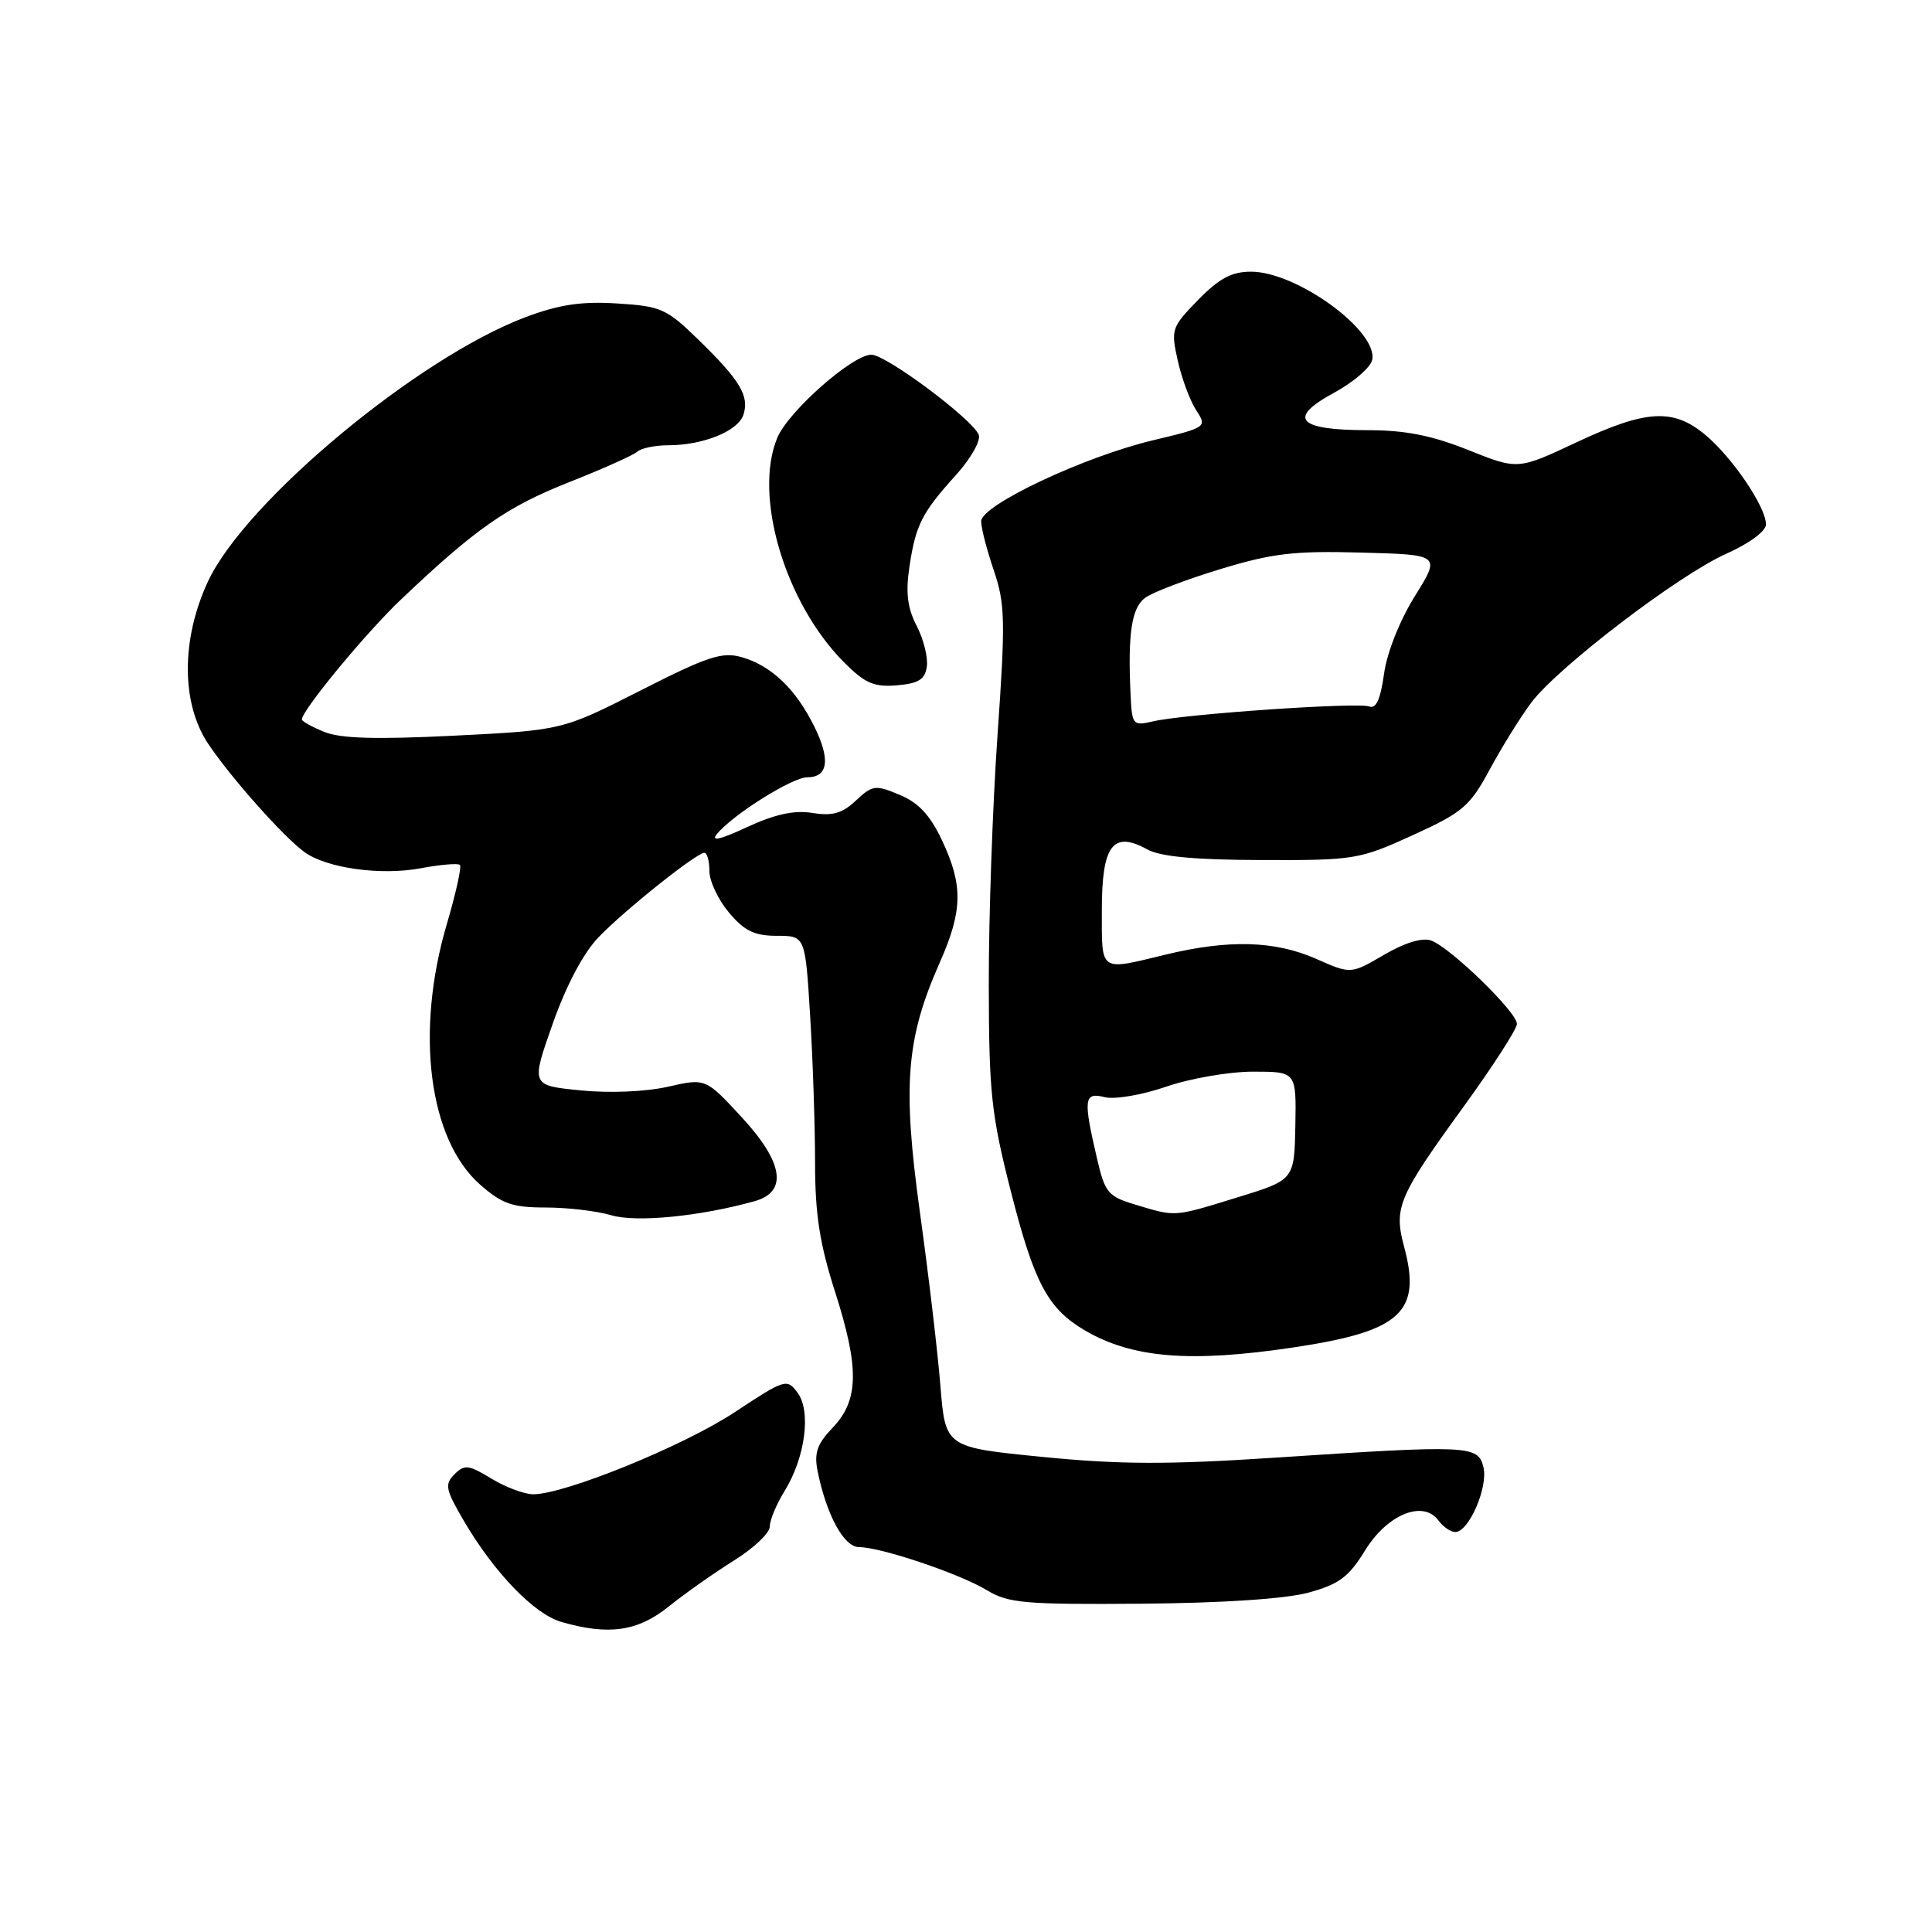 <?xml version="1.0" encoding="UTF-8" standalone="no"?>
<!DOCTYPE svg PUBLIC "-//W3C//DTD SVG 1.1//EN" "http://www.w3.org/Graphics/SVG/1.1/DTD/svg11.dtd" >
<svg xmlns="http://www.w3.org/2000/svg" xmlns:xlink="http://www.w3.org/1999/xlink" version="1.1" viewBox="0 0 256 256">
 <g >
 <path fill="currentColor"
d=" M 88.61 212.87 C 90.75 211.15 94.64 208.41 97.25 206.78 C 99.86 205.16 102.00 203.13 102.00 202.28 C 102.00 201.43 102.88 199.31 103.96 197.57 C 106.70 193.13 107.51 187.00 105.68 184.54 C 104.27 182.64 104.02 182.72 97.36 187.12 C 90.60 191.59 74.85 198.00 70.65 198.00 C 69.47 197.99 66.97 197.06 65.11 195.92 C 62.10 194.09 61.55 194.02 60.22 195.35 C 58.89 196.68 59.03 197.38 61.48 201.55 C 65.48 208.38 70.78 213.87 74.37 214.91 C 80.65 216.73 84.50 216.18 88.61 212.87 Z  M 173.38 211.03 C 177.43 209.92 178.71 208.97 180.88 205.44 C 183.83 200.65 188.58 198.71 190.61 201.48 C 191.22 202.31 192.22 203.00 192.83 203.00 C 194.64 203.00 197.22 197.02 196.56 194.39 C 195.84 191.50 194.71 191.45 168.76 193.16 C 154.75 194.08 148.32 194.06 138.15 193.05 C 125.27 191.78 125.27 191.78 124.61 183.64 C 124.25 179.16 123.03 168.81 121.89 160.62 C 119.57 143.80 120.06 137.64 124.51 127.57 C 127.57 120.67 127.63 117.32 124.83 111.37 C 123.26 108.03 121.72 106.36 119.21 105.32 C 115.99 103.97 115.61 104.02 113.42 106.07 C 111.61 107.78 110.31 108.15 107.66 107.72 C 105.24 107.33 102.70 107.88 98.98 109.60 C 95.39 111.27 94.13 111.55 95.01 110.49 C 97.14 107.92 104.98 103.00 106.94 103.00 C 109.74 103.00 110.07 100.65 107.89 96.25 C 105.44 91.29 102.21 88.21 98.29 87.08 C 95.68 86.34 93.79 86.96 84.88 91.49 C 74.50 96.76 74.50 96.76 60.19 97.48 C 49.78 98.00 45.08 97.86 42.94 96.97 C 41.32 96.31 40.00 95.57 40.00 95.34 C 40.00 94.12 48.49 83.84 53.15 79.42 C 63.04 70.03 67.14 67.17 75.34 63.92 C 79.83 62.15 83.93 60.31 84.45 59.85 C 84.97 59.38 86.82 59.00 88.55 59.00 C 93.17 59.00 97.83 57.11 98.51 54.95 C 99.31 52.46 98.06 50.39 92.58 45.05 C 88.32 40.89 87.59 40.57 81.76 40.21 C 77.04 39.91 74.07 40.36 69.65 42.02 C 55.39 47.38 32.50 66.43 27.55 77.06 C 23.98 84.74 24.00 93.24 27.62 98.61 C 30.69 103.16 37.57 110.89 40.35 112.91 C 43.29 115.04 50.45 116.04 55.75 115.05 C 58.36 114.56 60.70 114.36 60.94 114.61 C 61.19 114.85 60.40 118.41 59.19 122.50 C 54.99 136.78 56.82 151.00 63.62 156.97 C 66.52 159.52 67.90 160.00 72.29 160.00 C 75.16 160.00 79.09 160.46 81.01 161.03 C 84.33 162.01 92.77 161.18 100.00 159.16 C 104.41 157.93 103.81 154.02 98.30 148.06 C 93.50 142.86 93.50 142.86 88.50 144.00 C 85.57 144.66 80.78 144.87 76.92 144.48 C 70.35 143.83 70.35 143.83 73.23 135.67 C 75.03 130.56 77.31 126.26 79.31 124.19 C 82.79 120.57 92.29 113.00 93.34 113.00 C 93.70 113.00 94.00 114.09 94.00 115.42 C 94.00 116.76 95.17 119.23 96.59 120.92 C 98.63 123.35 99.97 124.00 102.94 124.00 C 106.70 124.00 106.70 124.00 107.35 134.66 C 107.71 140.52 108.00 149.27 108.00 154.10 C 108.00 160.87 108.61 164.81 110.66 171.20 C 113.89 181.30 113.81 185.55 110.32 189.19 C 108.28 191.32 107.86 192.53 108.33 194.89 C 109.49 200.70 111.82 205.00 113.82 205.00 C 116.71 205.00 127.18 208.53 130.77 210.71 C 133.60 212.43 135.78 212.62 151.22 212.50 C 162.04 212.41 170.32 211.86 173.38 211.03 Z  M 171.47 178.53 C 185.61 176.41 188.39 173.88 186.06 165.23 C 184.66 160.01 185.24 158.63 193.89 146.70 C 197.80 141.31 201.00 136.35 201.00 135.67 C 201.00 134.10 192.14 125.51 189.62 124.62 C 188.44 124.21 186.11 124.92 183.37 126.53 C 178.99 129.09 178.99 129.09 174.37 127.04 C 168.94 124.65 162.82 124.47 154.50 126.48 C 145.57 128.64 146.00 128.94 146.00 120.54 C 146.00 111.99 147.47 110.04 152.02 112.55 C 153.75 113.51 158.35 113.94 167.19 113.96 C 179.49 114.00 180.12 113.89 187.19 110.67 C 193.84 107.64 194.76 106.85 197.42 101.92 C 199.03 98.94 201.50 94.97 202.90 93.10 C 206.46 88.38 222.42 76.19 228.75 73.37 C 231.78 72.02 234.00 70.38 234.00 69.49 C 234.00 67.20 229.61 60.69 226.02 57.67 C 221.73 54.06 218.16 54.26 208.85 58.63 C 201.12 62.26 201.12 62.26 194.55 59.63 C 189.71 57.69 186.19 57.00 181.19 57.00 C 171.95 57.00 170.53 55.42 176.74 52.06 C 179.35 50.65 181.63 48.67 181.83 47.66 C 182.57 43.82 171.81 36.00 165.77 36.00 C 163.20 36.00 161.55 36.88 158.75 39.75 C 155.22 43.37 155.13 43.65 156.07 47.82 C 156.60 50.19 157.70 53.14 158.51 54.37 C 159.96 56.59 159.89 56.64 152.74 58.35 C 143.60 60.53 130.02 66.94 130.01 69.07 C 130.00 69.94 130.76 72.86 131.68 75.57 C 133.19 80.00 133.24 82.22 132.17 97.50 C 131.52 106.85 131.00 121.70 131.02 130.50 C 131.04 144.84 131.35 147.69 133.96 157.93 C 137.05 170.04 138.85 173.41 143.76 176.29 C 150.05 179.97 157.74 180.59 171.47 178.53 Z  M 122.81 88.32 C 122.98 87.12 122.38 84.70 121.47 82.94 C 120.24 80.57 119.99 78.53 120.50 75.12 C 121.34 69.53 122.14 67.96 126.69 62.92 C 128.63 60.77 129.98 58.39 129.69 57.62 C 128.90 55.57 117.43 47.00 115.46 47.00 C 112.95 47.00 104.44 54.52 102.99 58.02 C 99.80 65.72 104.02 79.91 111.84 87.76 C 114.61 90.54 115.80 91.06 118.84 90.81 C 121.72 90.56 122.57 90.04 122.81 88.32 Z  M 150.50 159.64 C 146.80 158.53 146.41 158.06 145.35 153.47 C 143.51 145.58 143.63 144.69 146.38 145.38 C 147.70 145.71 151.33 145.09 154.53 143.99 C 157.71 142.89 162.89 142.00 166.04 142.00 C 171.77 142.00 171.77 142.00 171.64 149.17 C 171.50 156.34 171.50 156.34 164.00 158.65 C 155.46 161.28 155.85 161.25 150.50 159.64 Z  M 149.80 91.87 C 149.43 83.92 149.95 80.53 151.74 79.21 C 152.71 78.49 157.17 76.79 161.67 75.42 C 168.57 73.32 171.46 72.97 180.36 73.22 C 190.90 73.50 190.90 73.50 187.47 79.00 C 185.47 82.22 183.77 86.49 183.39 89.30 C 182.92 92.67 182.34 93.96 181.42 93.61 C 179.91 93.03 156.85 94.62 152.75 95.59 C 150.09 96.21 149.99 96.09 149.80 91.87 Z "/>
</g>
</svg>